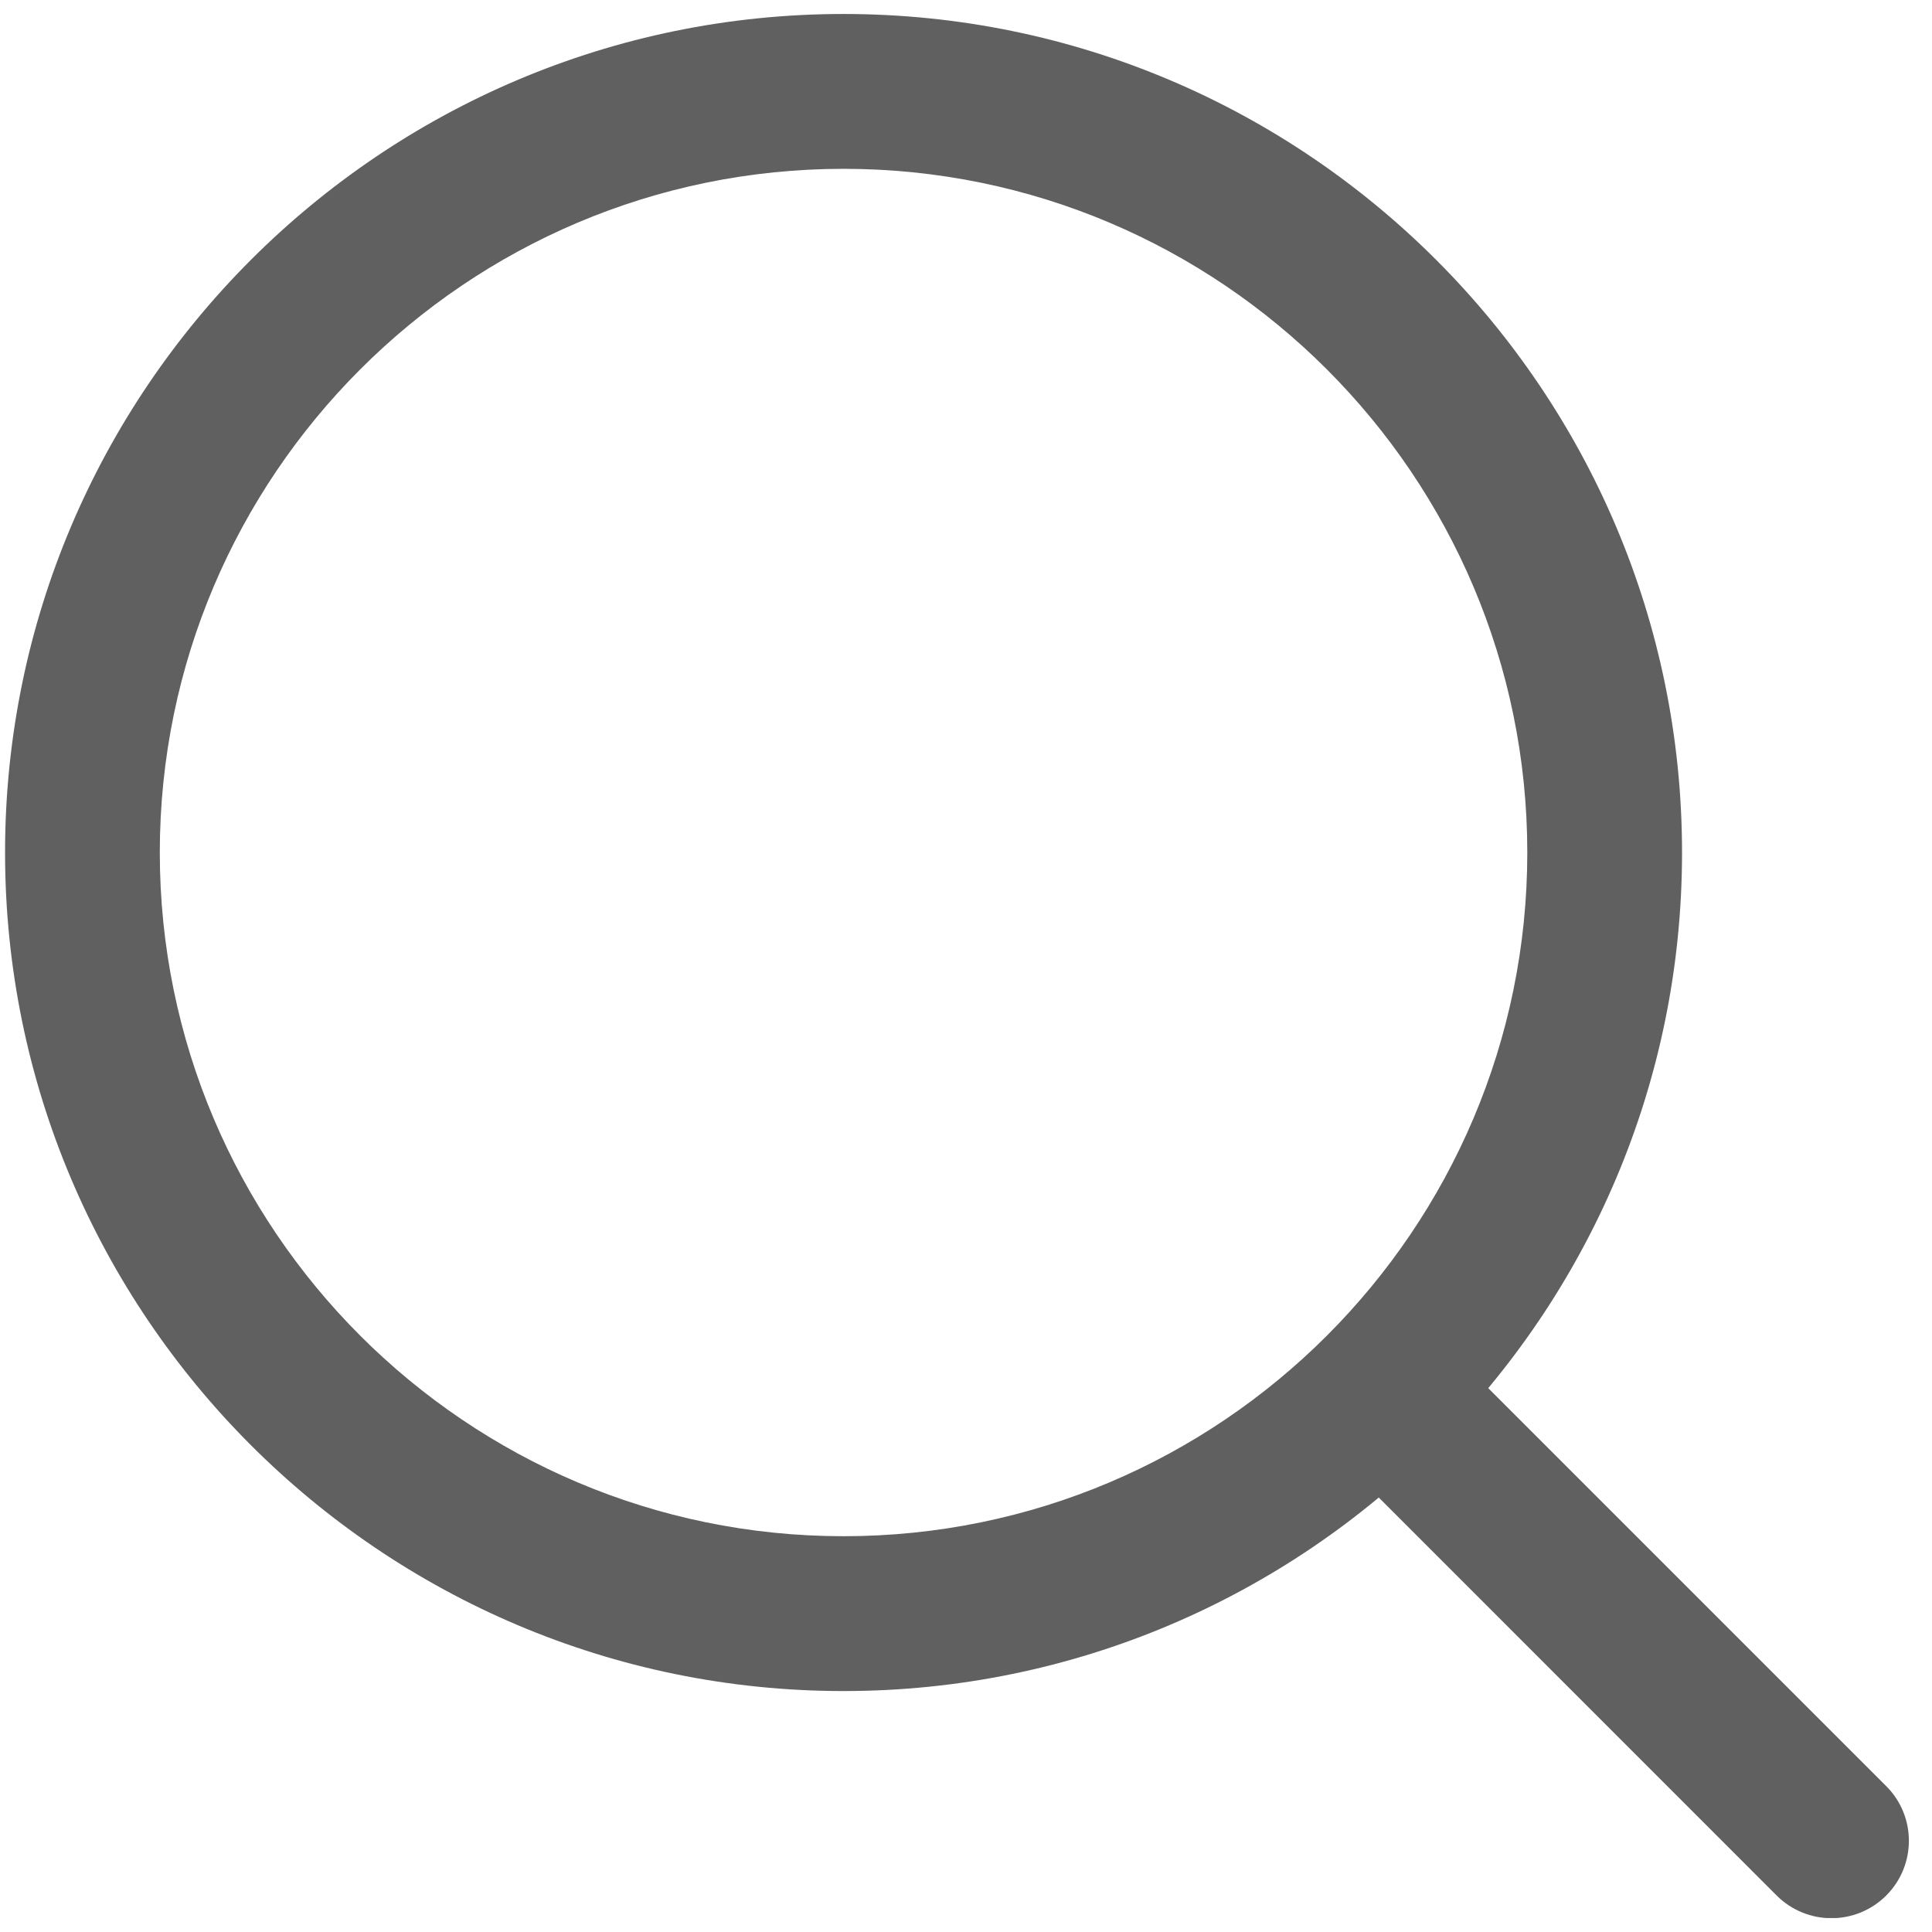 <svg width="21" height="21" viewBox="0 0 21 21" fill="none" xmlns="http://www.w3.org/2000/svg">
<g clip-path="url(#clip0_111_288)">
<path d="M9.169 0.152C4.143 0.152 0.055 4.241 0.055 9.267C0.055 14.292 4.143 18.381 9.169 18.381C14.195 18.381 18.283 14.292 18.283 9.267C18.283 4.241 14.195 0.152 9.169 0.152ZM9.169 16.698C5.071 16.698 1.737 13.364 1.737 9.267C1.737 5.169 5.071 1.835 9.169 1.835C13.267 1.835 16.601 5.169 16.601 9.267C16.601 13.364 13.267 16.698 9.169 16.698Z" fill="#606060"/>
<path d="M20.502 19.414L15.678 14.59C15.35 14.262 14.817 14.262 14.489 14.59C14.16 14.919 14.16 15.451 14.489 15.78L19.312 20.604C19.477 20.768 19.692 20.85 19.907 20.85C20.122 20.85 20.337 20.768 20.502 20.604C20.831 20.275 20.831 19.742 20.502 19.414Z" fill="#606060"/>
</g>
<defs>
<clipPath id="clip0_111_288">
<rect width="20.696" height="20.696" fill="white" transform="translate(0.055 0.152)"/>
</clipPath>
</defs>
</svg>
